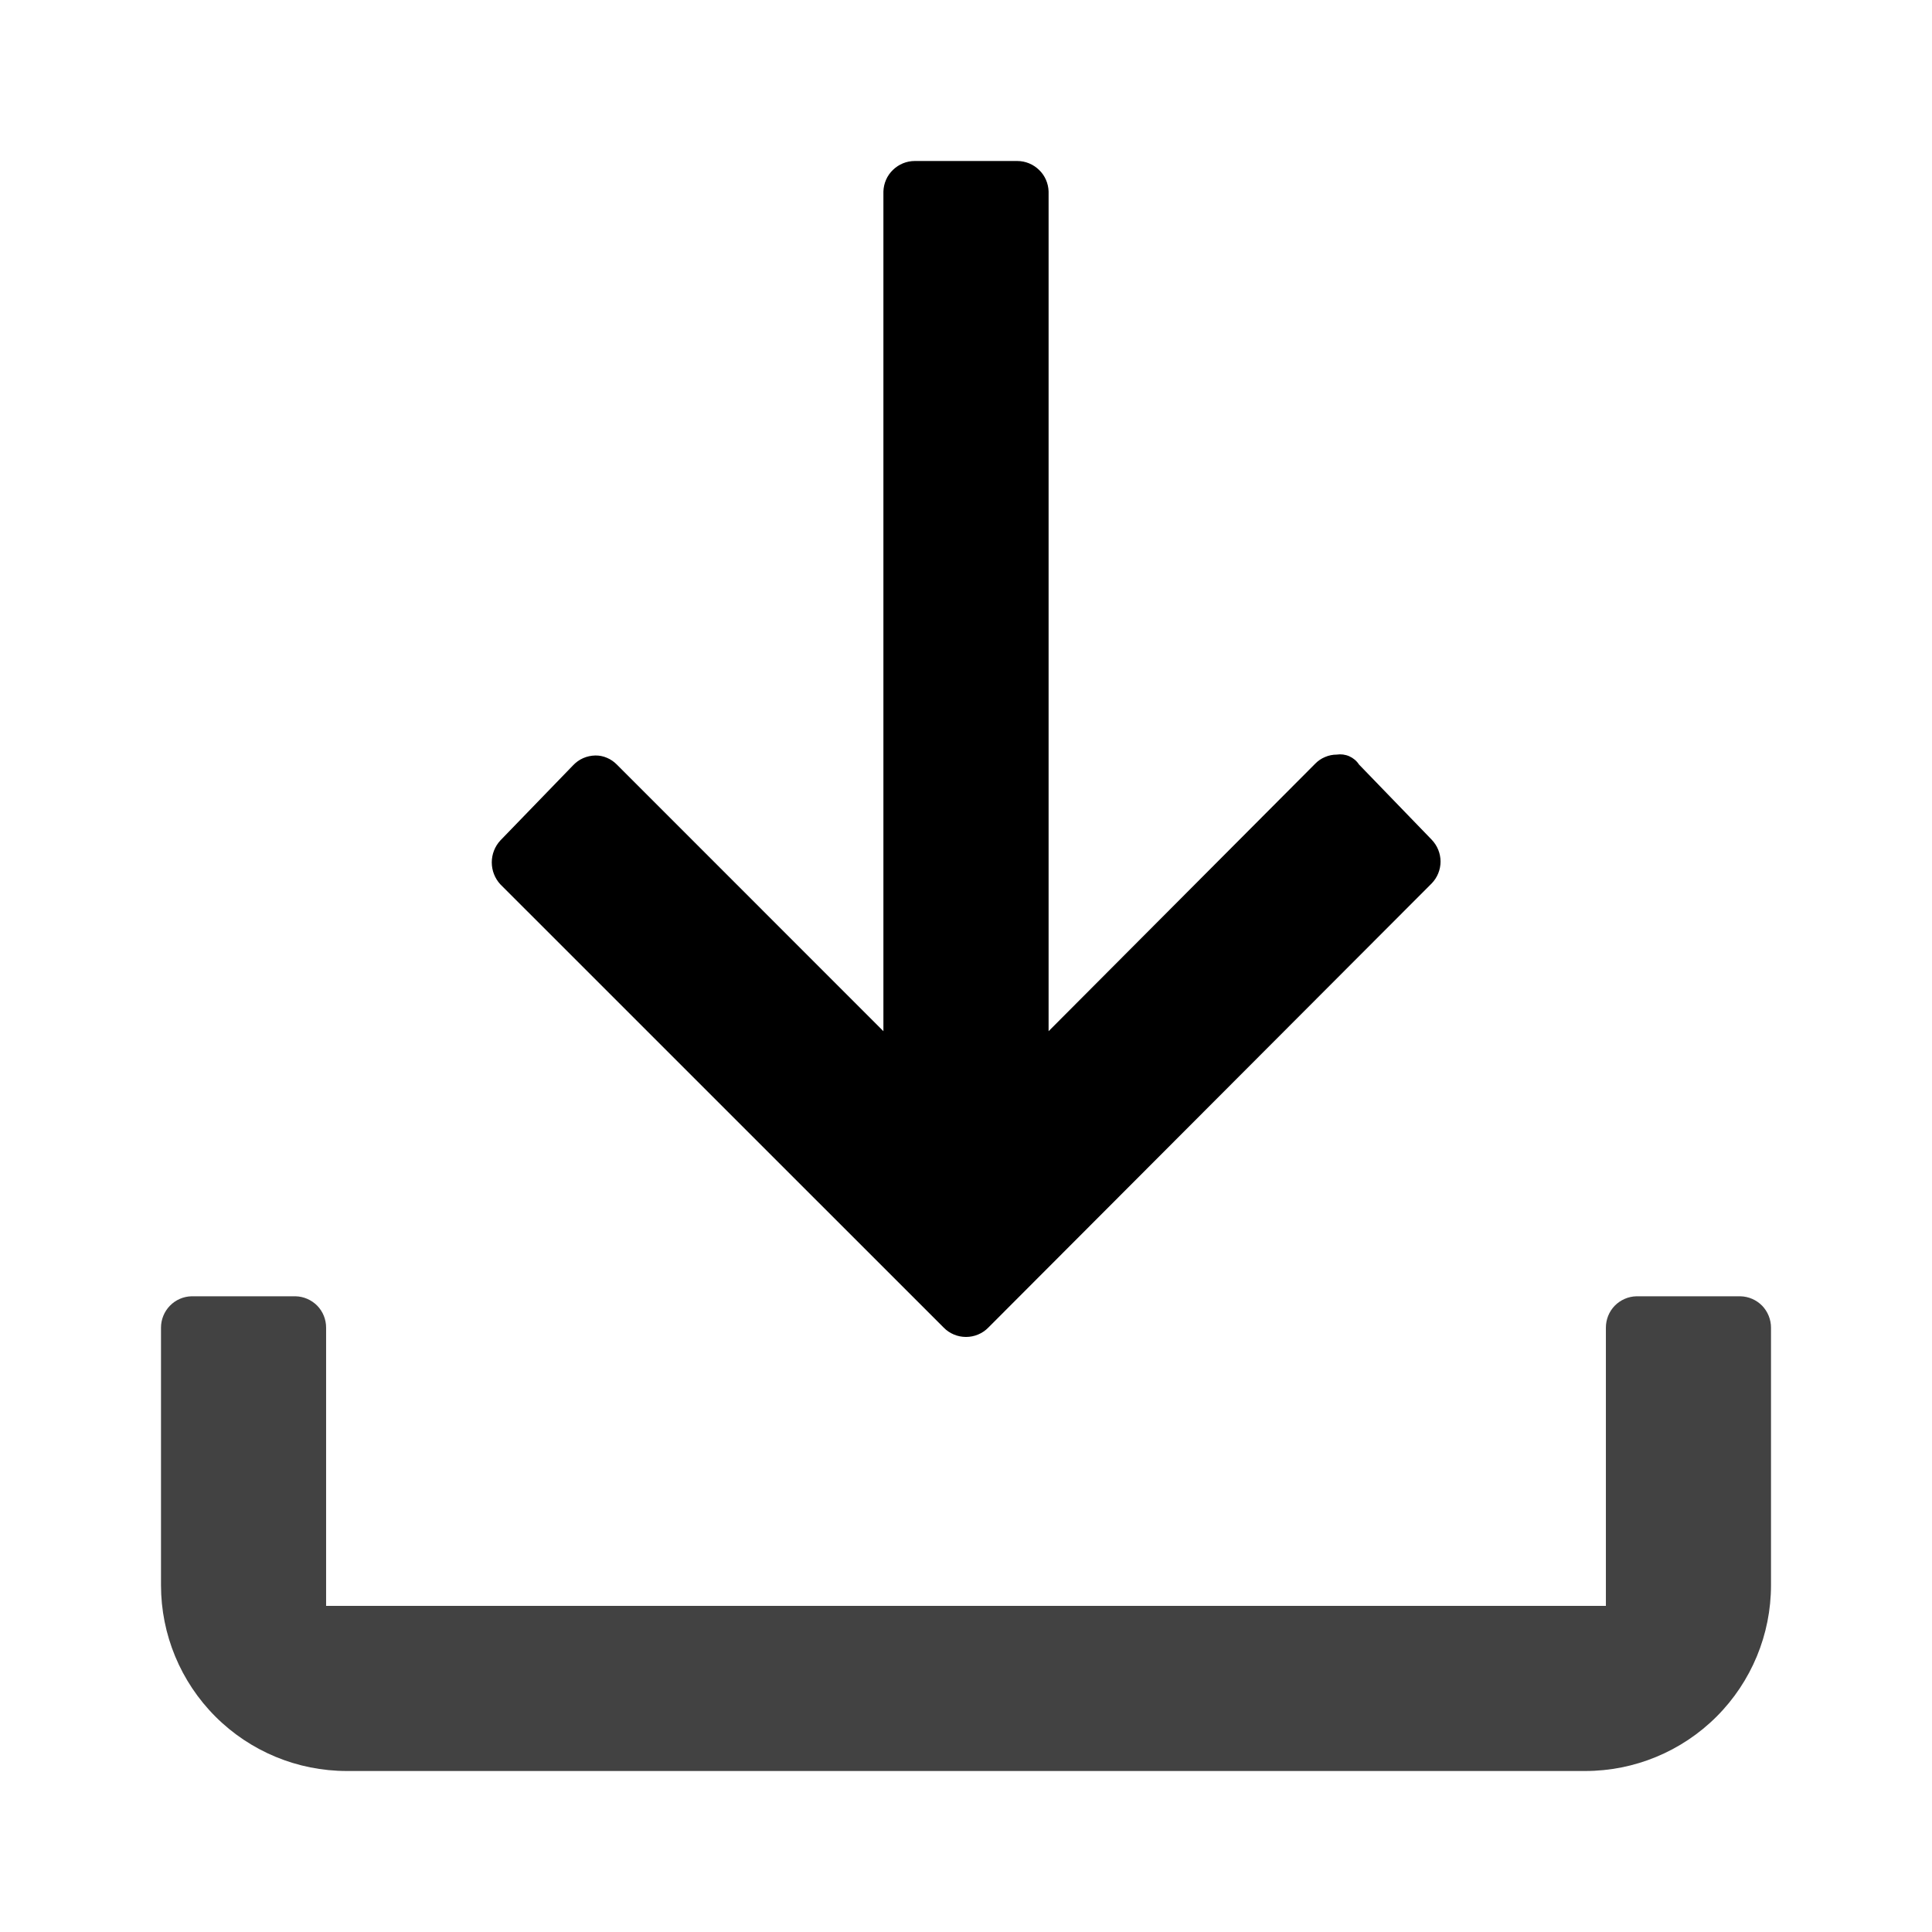 <svg width="24" height="24" viewBox="0 0 24 24" fill="none" xmlns="http://www.w3.org/2000/svg">
<path d="M21.62 16.103H20.328C20.227 16.105 20.13 16.148 20.059 16.22C19.988 16.293 19.949 16.391 19.949 16.492V19.949H4.051V16.492C4.051 16.391 4.012 16.293 3.941 16.22C3.87 16.148 3.773 16.105 3.672 16.103H2.379C2.278 16.105 2.181 16.148 2.111 16.22C2.04 16.293 2 16.391 2 16.492V19.692C2 20.304 2.243 20.891 2.676 21.324C3.109 21.757 3.696 22 4.308 22H19.692C20.304 22 20.891 21.757 21.324 21.324C21.757 20.891 22 20.304 22 19.692V16.492C22 16.391 21.96 16.293 21.89 16.22C21.819 16.148 21.722 16.105 21.62 16.103Z" fill="#424242"/>
<path d="M11.723 16.492C11.759 16.529 11.802 16.558 11.85 16.578C11.898 16.598 11.948 16.608 12 16.608C12.052 16.608 12.102 16.598 12.15 16.578C12.198 16.558 12.241 16.529 12.277 16.492L17.785 10.974C17.855 10.902 17.895 10.804 17.895 10.703C17.895 10.601 17.855 10.504 17.785 10.431L16.882 9.497C16.853 9.452 16.811 9.417 16.762 9.395C16.713 9.373 16.658 9.366 16.605 9.374C16.555 9.374 16.506 9.384 16.46 9.404C16.414 9.423 16.373 9.451 16.338 9.487L13.026 12.81V2.379C13.023 2.278 12.981 2.181 12.908 2.111C12.835 2.04 12.738 2 12.636 2H11.364C11.262 2 11.165 2.04 11.092 2.111C11.019 2.181 10.977 2.278 10.974 2.379V12.81L7.662 9.497C7.627 9.462 7.586 9.433 7.54 9.414C7.494 9.394 7.445 9.384 7.395 9.385C7.343 9.386 7.292 9.397 7.244 9.418C7.196 9.439 7.154 9.47 7.118 9.508L6.215 10.441C6.147 10.515 6.109 10.612 6.109 10.713C6.109 10.814 6.147 10.911 6.215 10.985L11.723 16.492Z" fill="black"/>
</svg>
